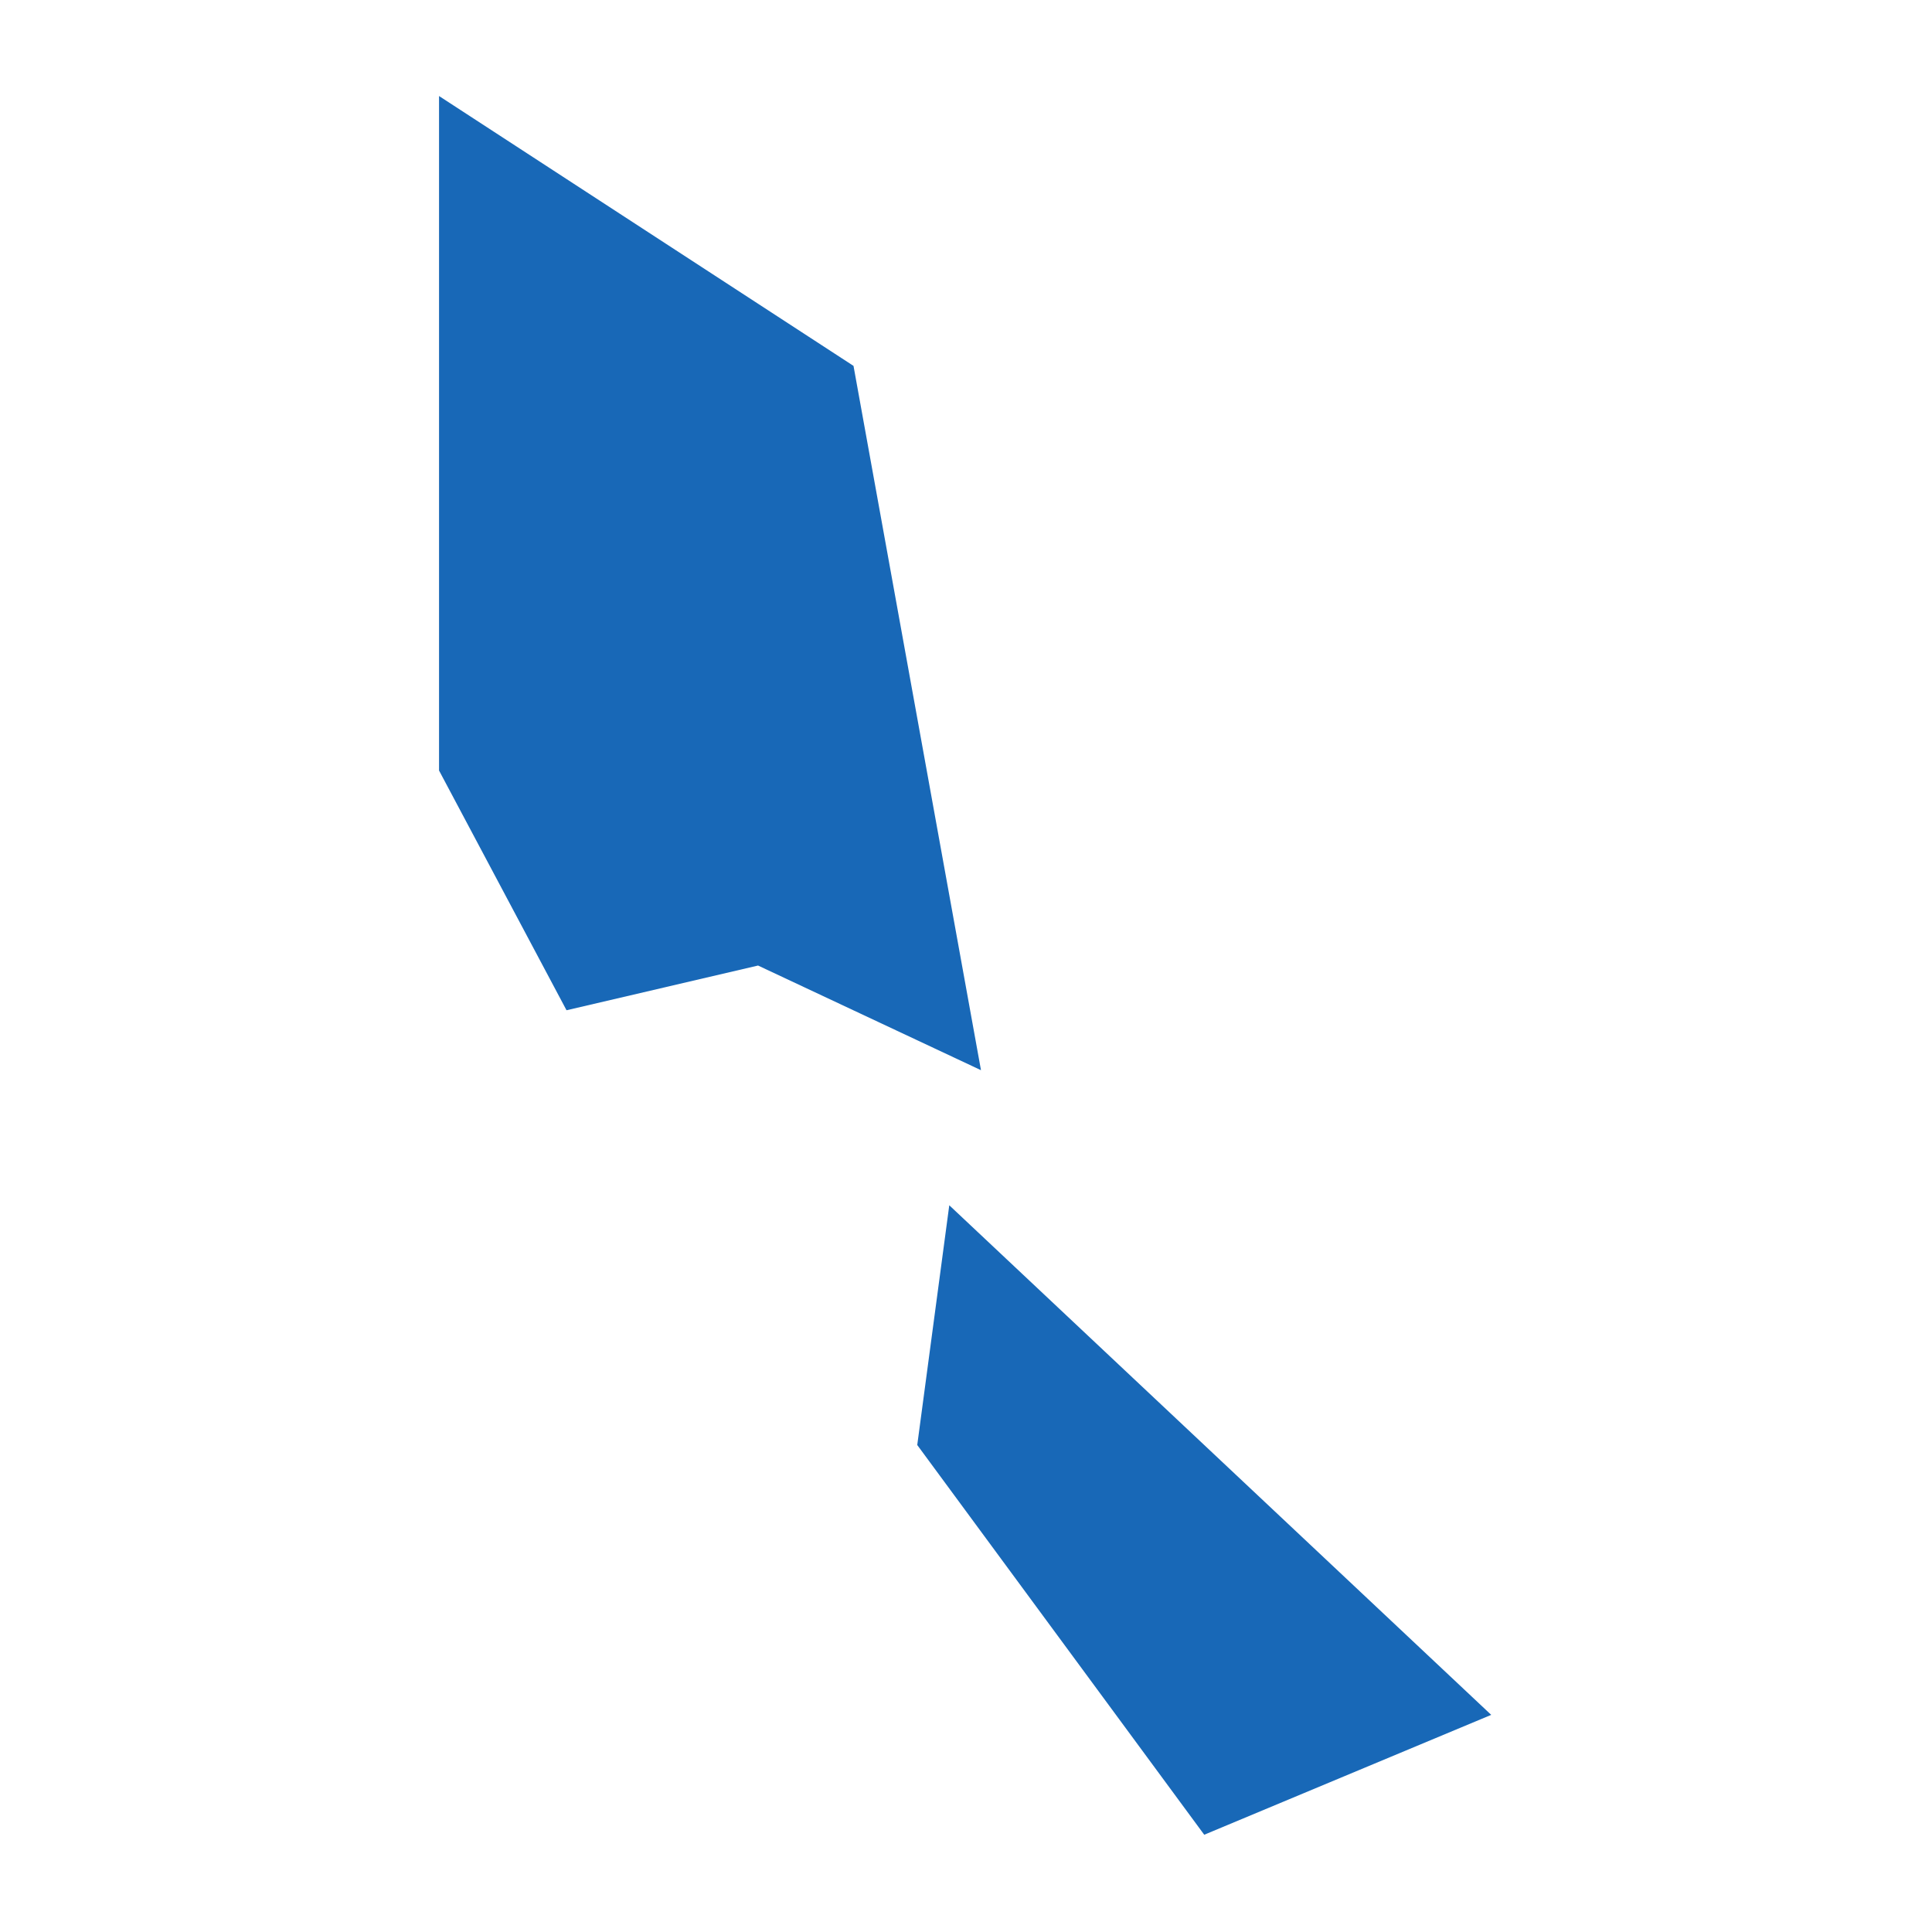 <?xml version="1.0" standalone="no"?>
<!DOCTYPE svg PUBLIC "-//W3C//DTD SVG 20010904//EN"
 "http://www.w3.org/TR/2001/REC-SVG-20010904/DTD/svg10.dtd">
<svg version="1.0" xmlns="http://www.w3.org/2000/svg" viewBox="0 0 1024 1024" preserveAspectRatio="xMidYMid meet" width="1024pt" height="1024pt">
 <g transform="translate(-164036.071,-115562.015)scale(168.075)" fill="#000000" stroke="none">
    <path
    d="M980.672,692.97L979.767,693.348L978.862,692.119L978.963,691.363ZM978.661,688.716L979.063,690.937L978.36,690.607L977.756,690.748L977.354,689.992L977.354,687.865Z"
    fill="#1868b7"
    />
  </g>
</svg>